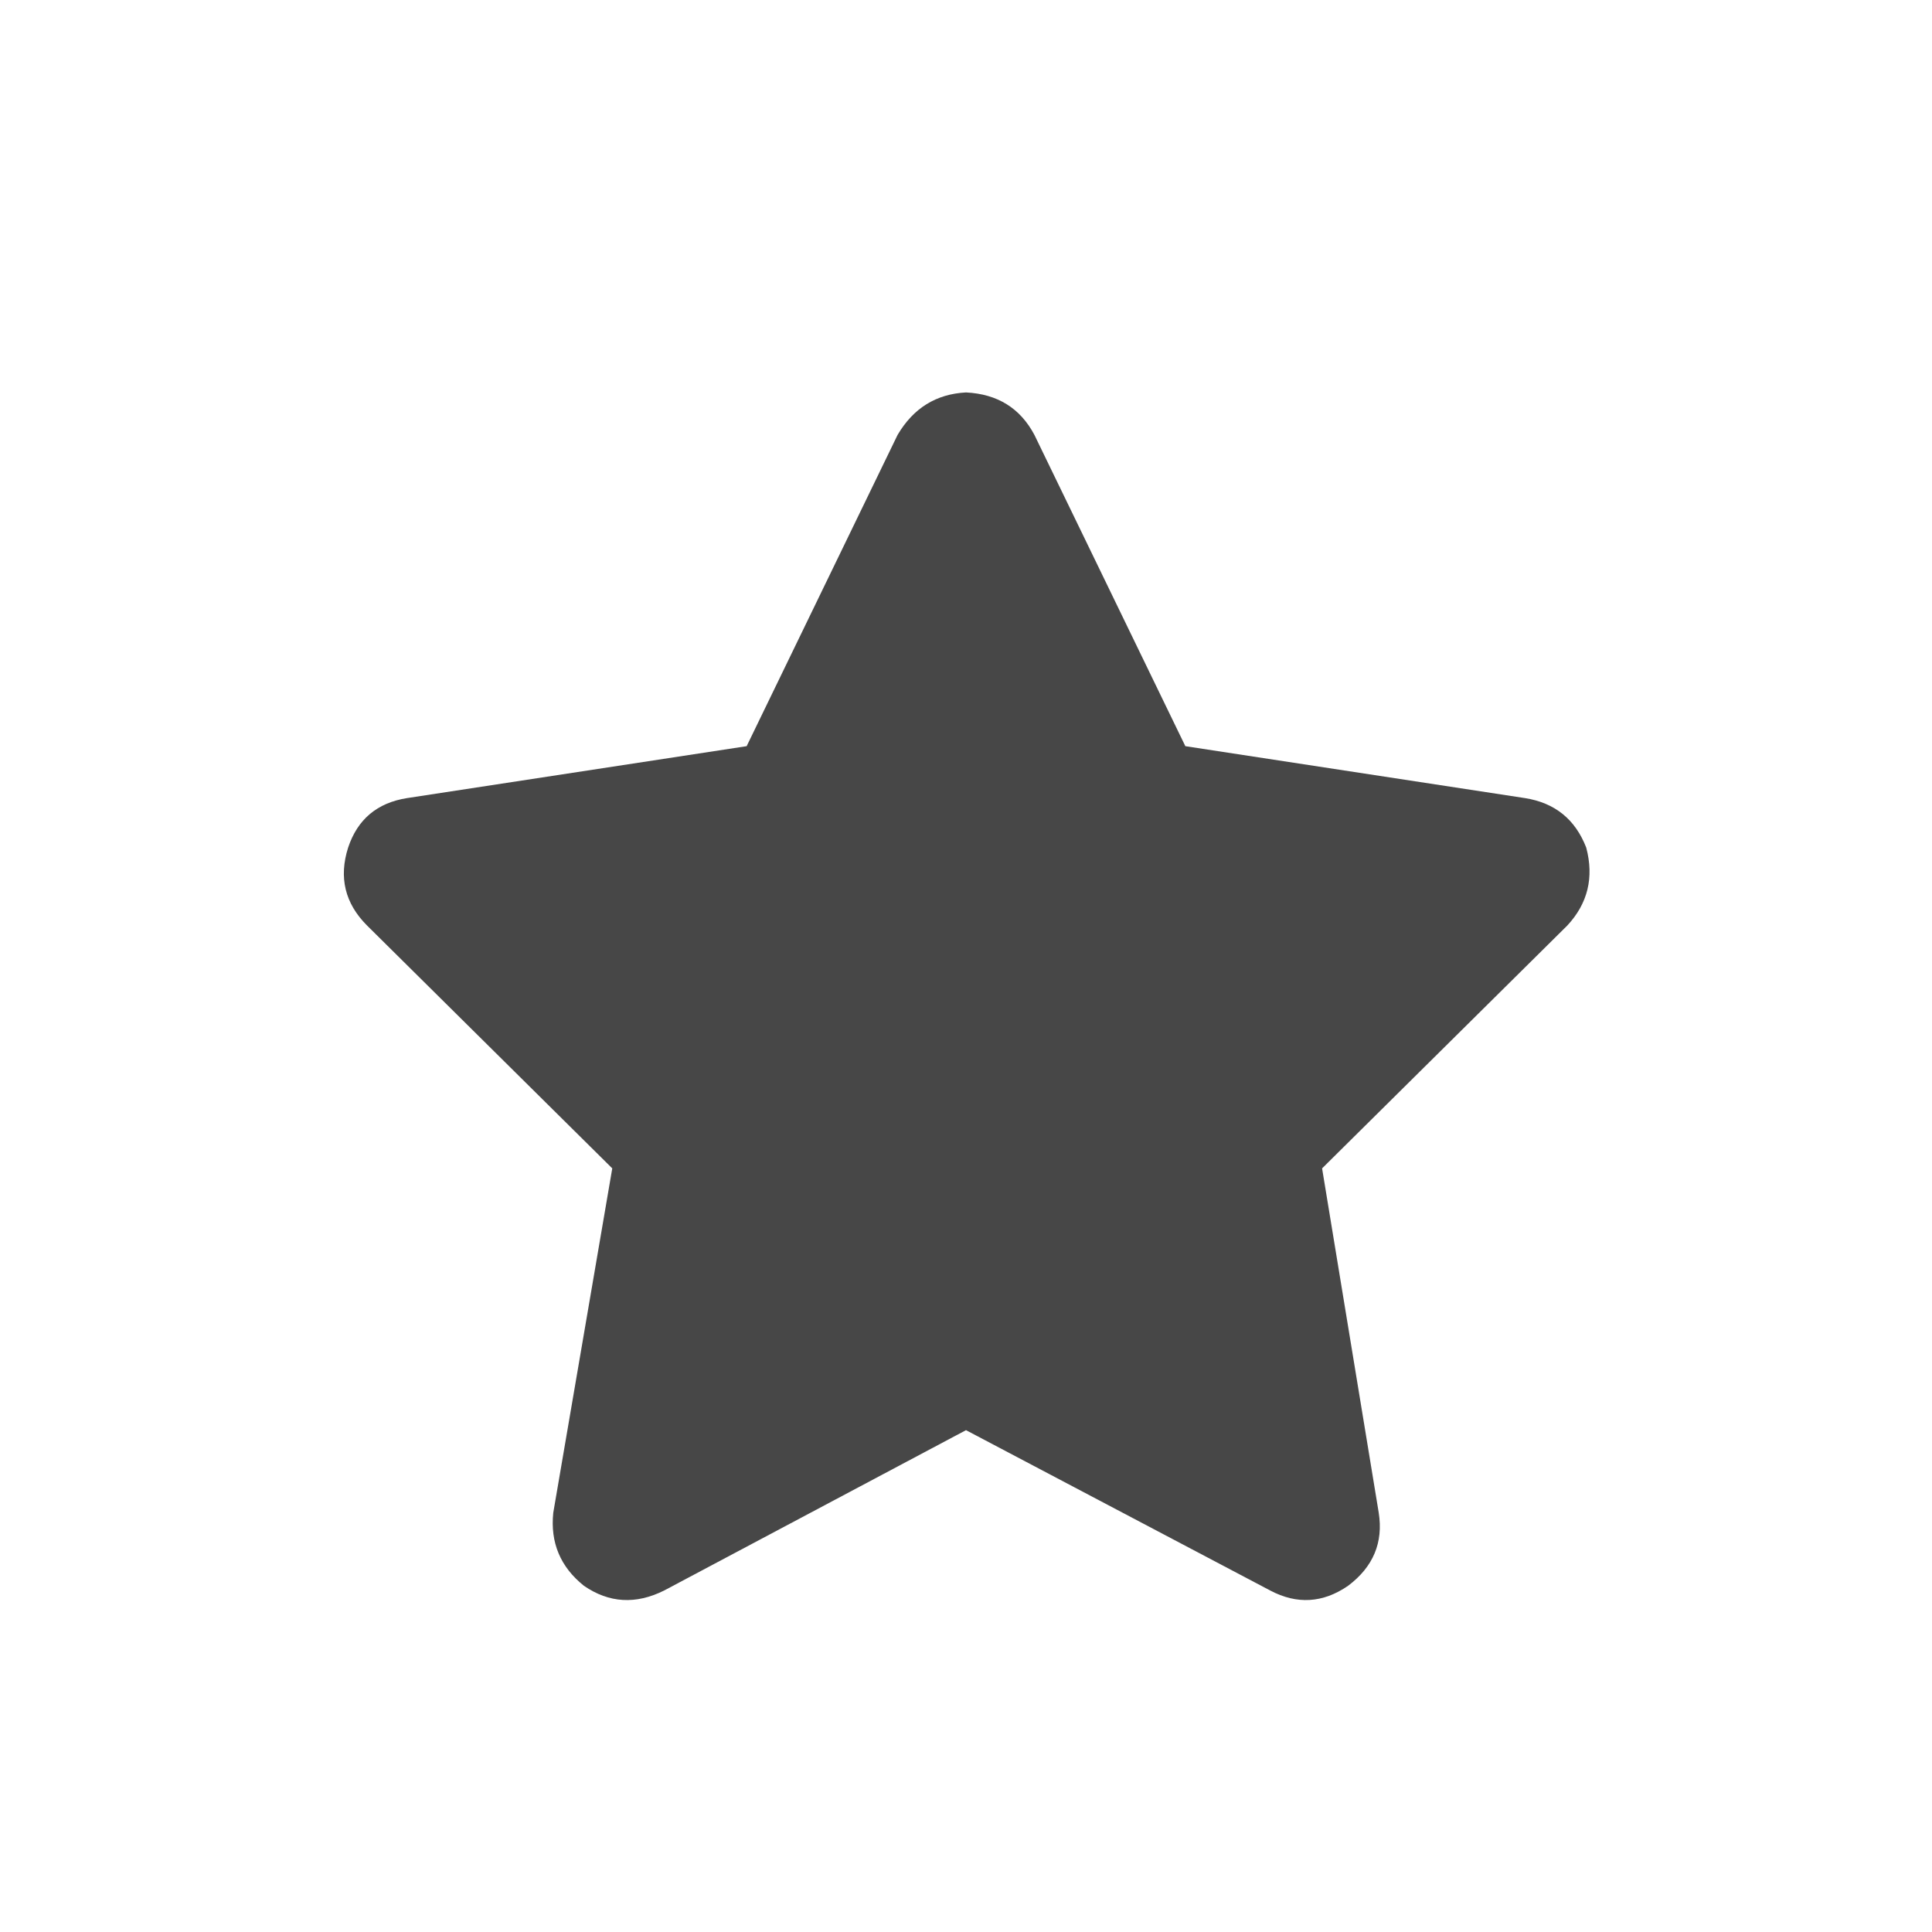 <svg width="32" height="32" viewBox="0 0 32 32" fill="none" xmlns="http://www.w3.org/2000/svg">
<g id="standalone / md / star-md / fill">
<path id="icon" d="M17.133 7.203L19.633 12.359L25.258 13.219C25.753 13.297 26.091 13.57 26.273 14.039C26.404 14.534 26.299 14.963 25.961 15.328L21.898 19.352L22.836 25.055C22.914 25.549 22.745 25.953 22.328 26.266C21.912 26.552 21.482 26.578 21.039 26.344L16 23.688L11 26.344C10.531 26.578 10.088 26.552 9.672 26.266C9.281 25.953 9.112 25.549 9.164 25.055L10.141 19.352L6.078 15.328C5.714 14.963 5.609 14.534 5.766 14.039C5.922 13.57 6.247 13.297 6.742 13.219L12.367 12.359L14.867 7.203C15.128 6.76 15.505 6.526 16 6.5C16.521 6.526 16.898 6.76 17.133 7.203Z" fill="black" fill-opacity="0.72"/>
</g>
</svg>
